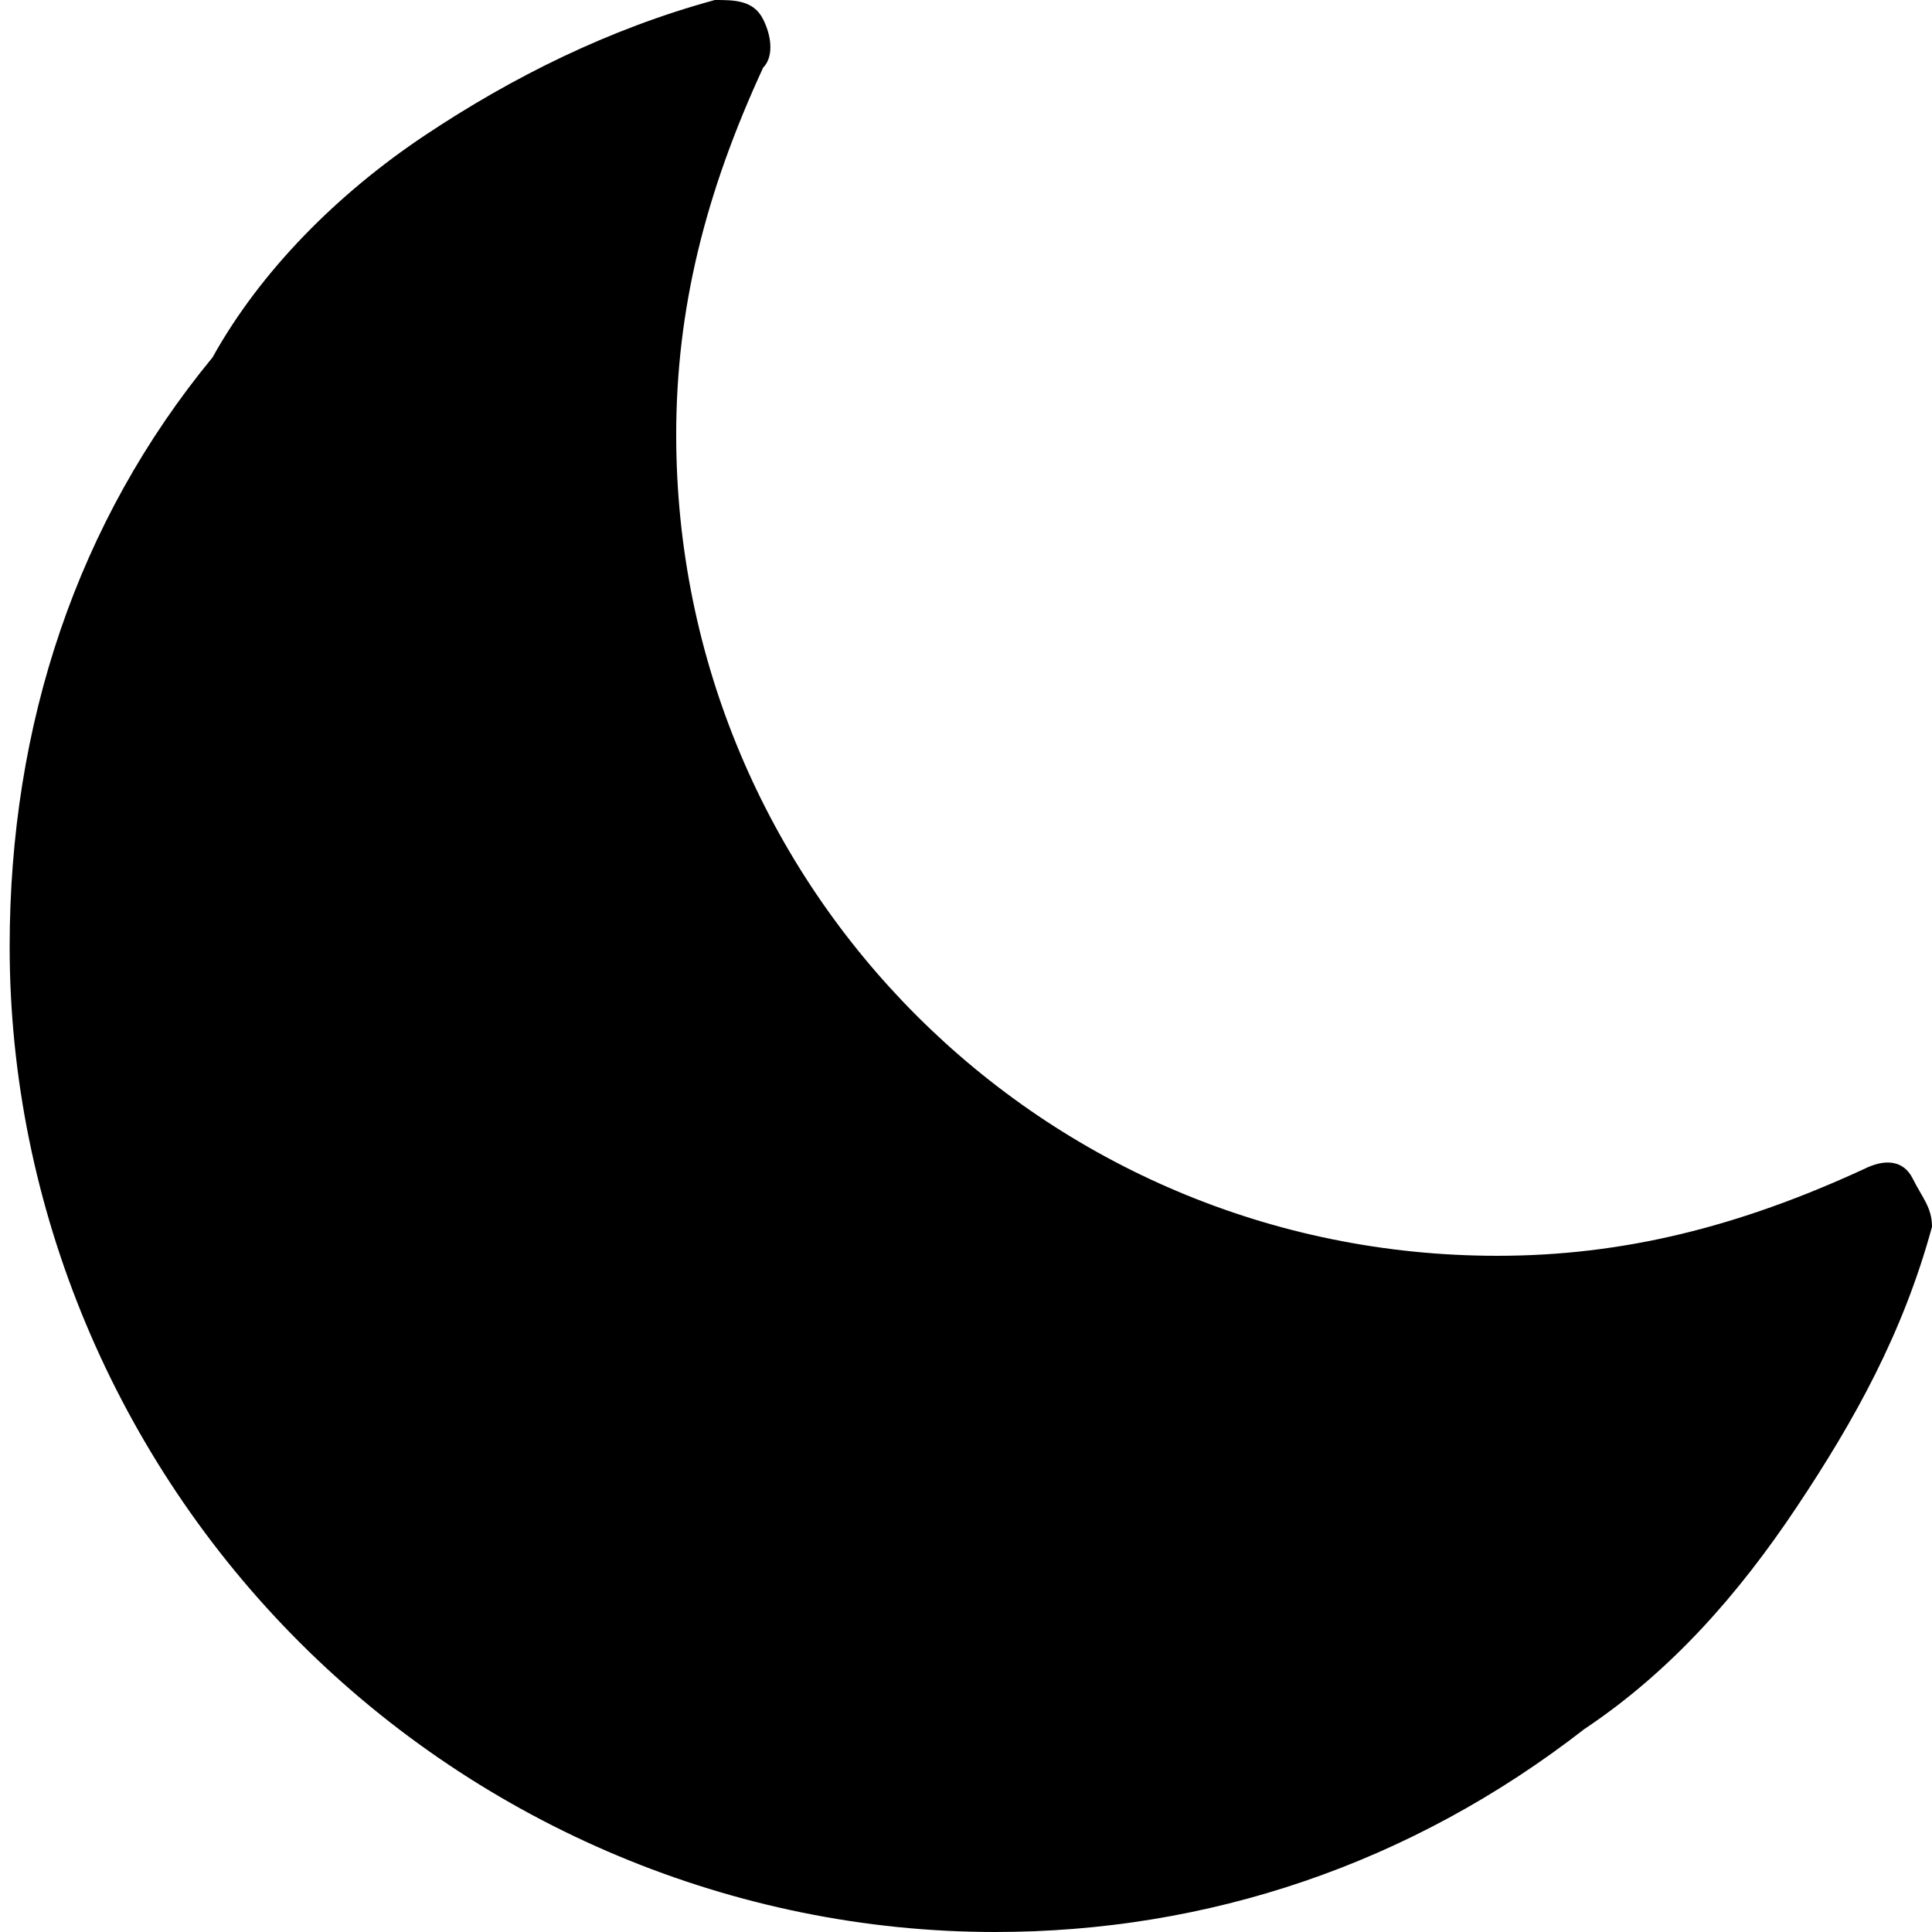 <svg xmlns="http://www.w3.org/2000/svg" viewBox="0 0 20 20">
    <path d="M10.3 20c-2.7 0-5.3-1.1-7.2-3s-3-4.5-3-7.2c0-2.3.7-4.4 2.1-6.1.5-.9 1.3-1.7 2.2-2.3C5.3.8 6.3.3 7.4 0c.2 0 .4 0 .5.2s.1.4 0 .5C7.3 2 7 3.2 7 4.5c0 4.7 3.8 8.5 8.5 8.5 1.3 0 2.5-.3 3.8-.9.2-.1.4-.1.5.1s.2.3.2.5c-.3 1.1-.8 2-1.4 2.9-.6.9-1.3 1.7-2.2 2.3-1.8 1.4-3.9 2.1-6.1 2.1z"/>
</svg>
